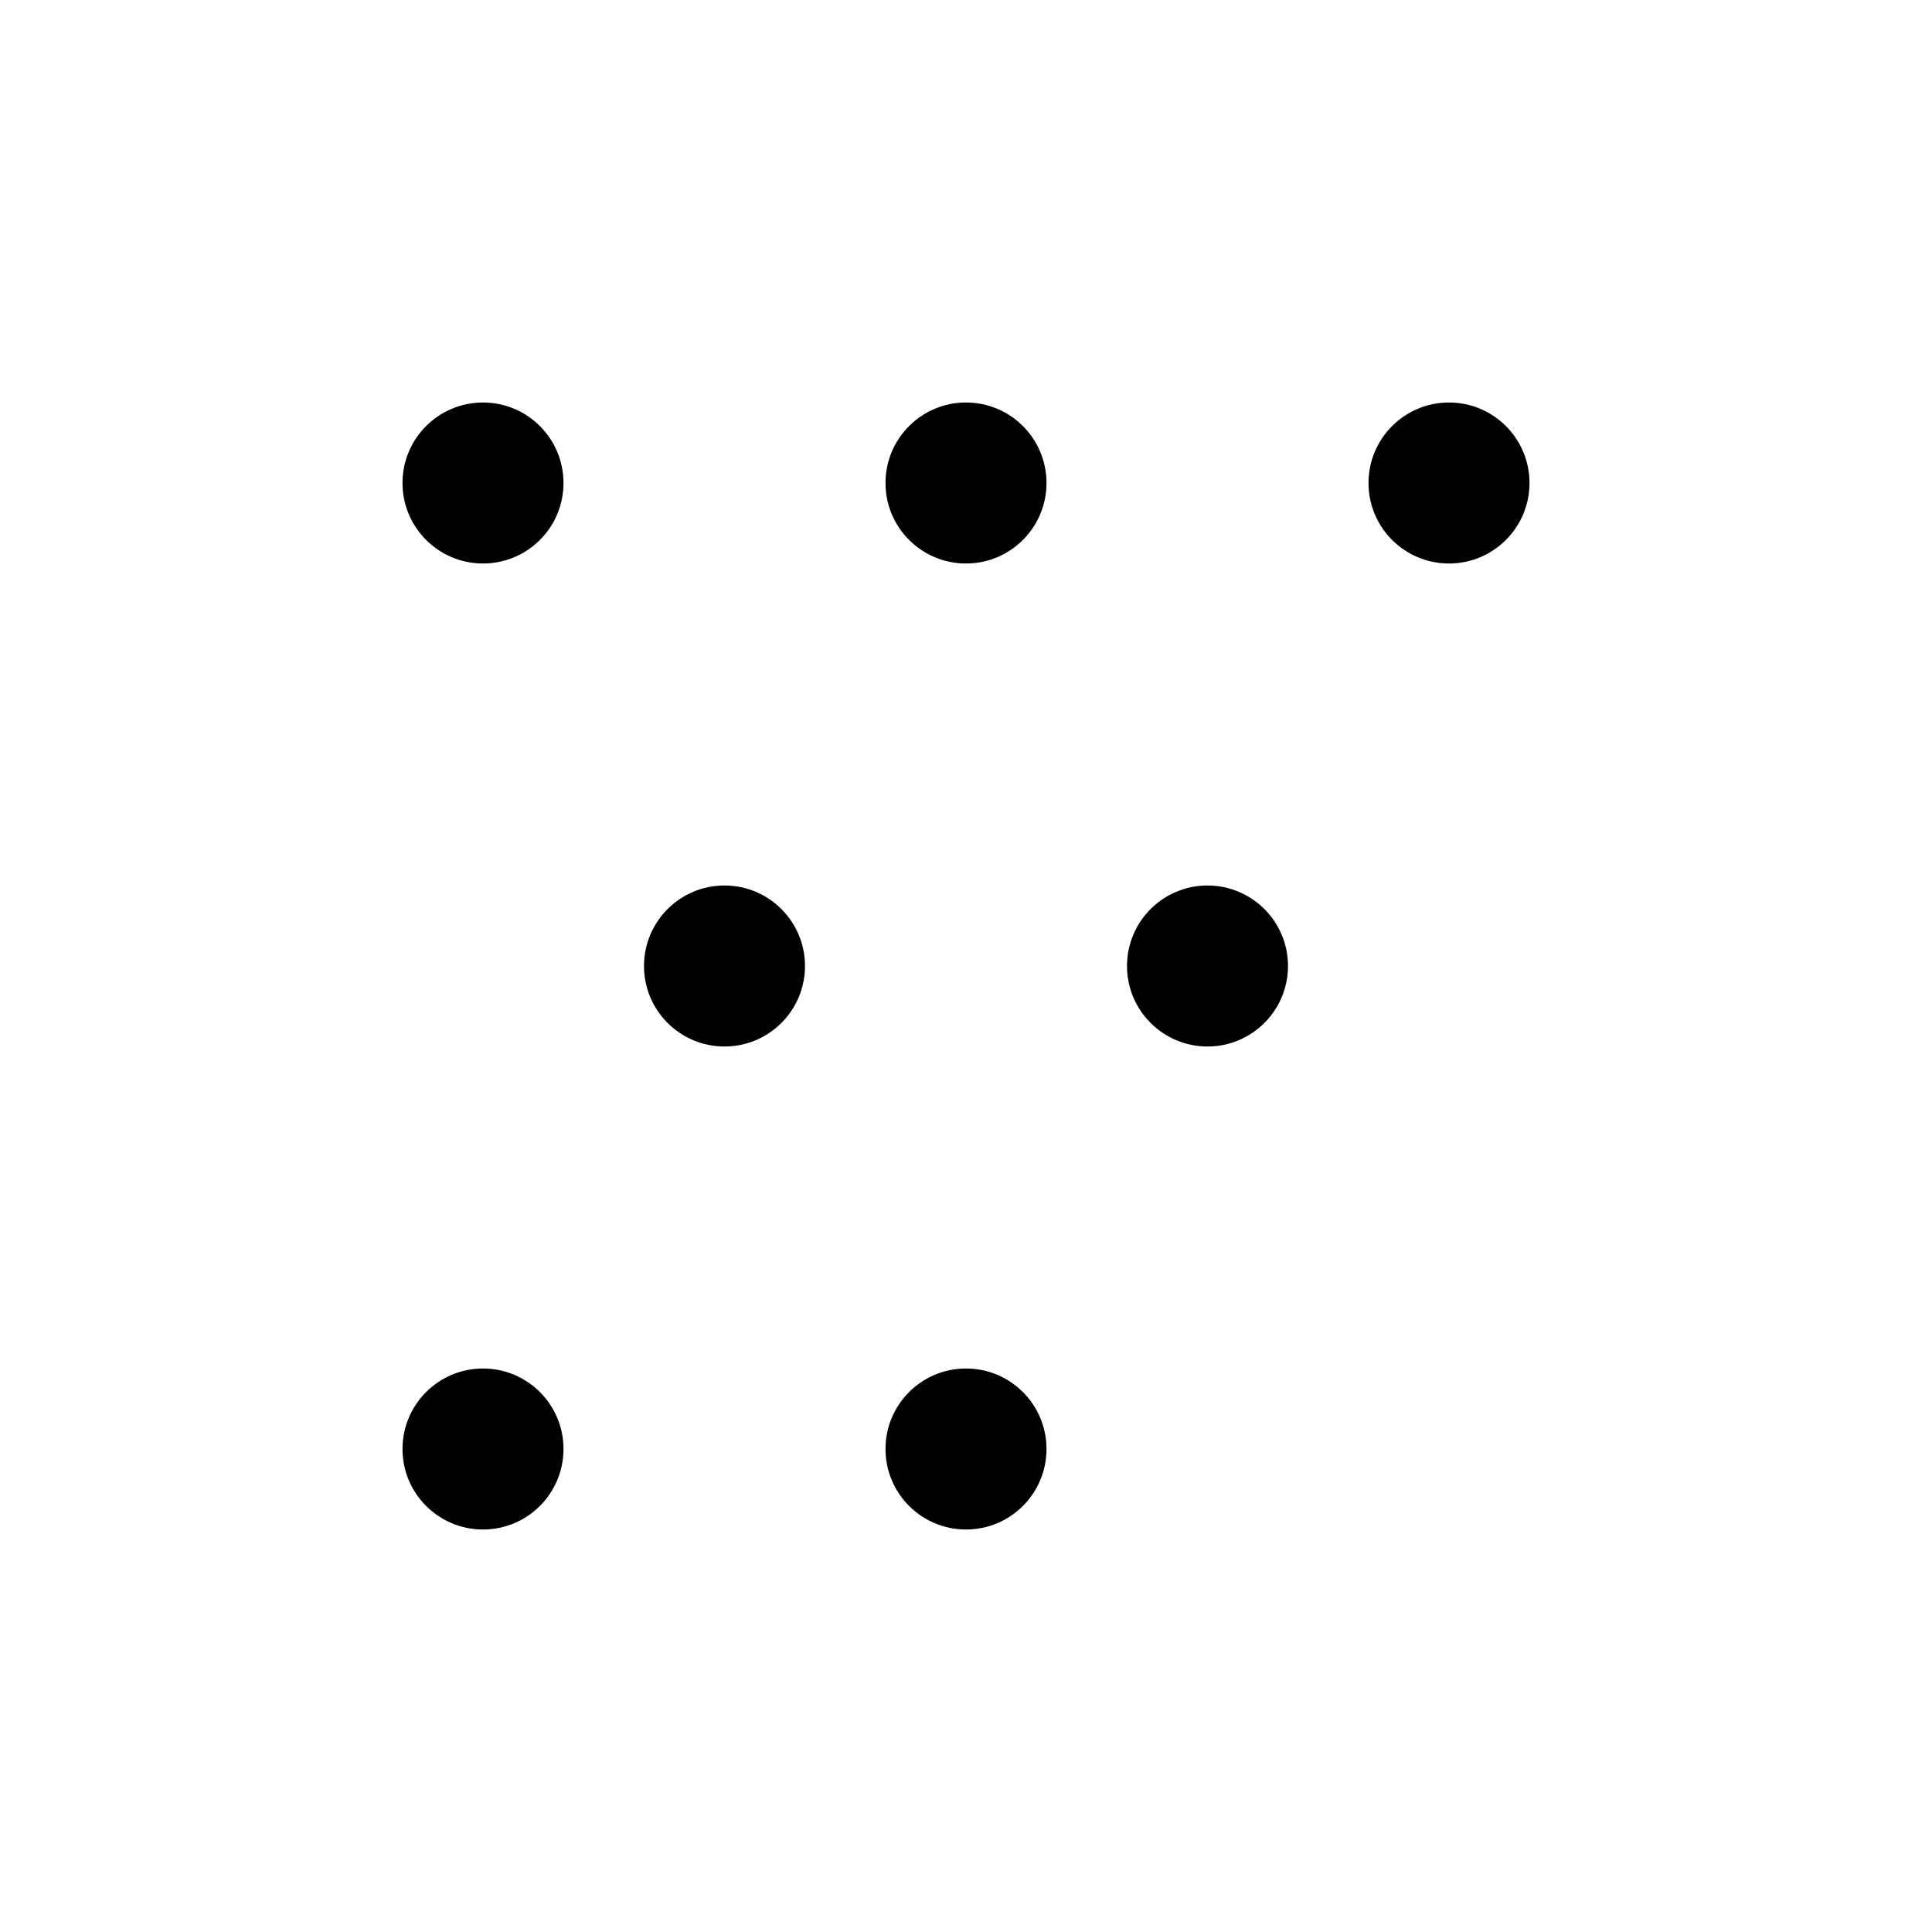 <svg xmlns="http://www.w3.org/2000/svg" viewBox="0 0 24 24" class="icon icon-constellation-ursa">
  <circle cx="6" cy="6" r="1"/>
  <circle cx="12" cy="6" r="1"/>
  <circle cx="18" cy="6" r="1"/>
  <circle cx="9" cy="12" r="1"/>
  <circle cx="6" cy="18" r="1"/>
  <circle cx="12" cy="18" r="1"/>
  <circle cx="15" cy="12" r="1"/>
  <line x1="6" y1="6" x2="9" y2="12" />
  <line x1="6" y1="18" x2="9" y2="12" />
  <line x1="12" y1="6" x2="9" y2="12" />
  <line x1="18" y1="6" x2="15" y2="12" />
  <line x1="12" y1="18" x2="9" y2="12" />
  <line x1="12" y1="18" x2="15" y2="12" />
</svg>